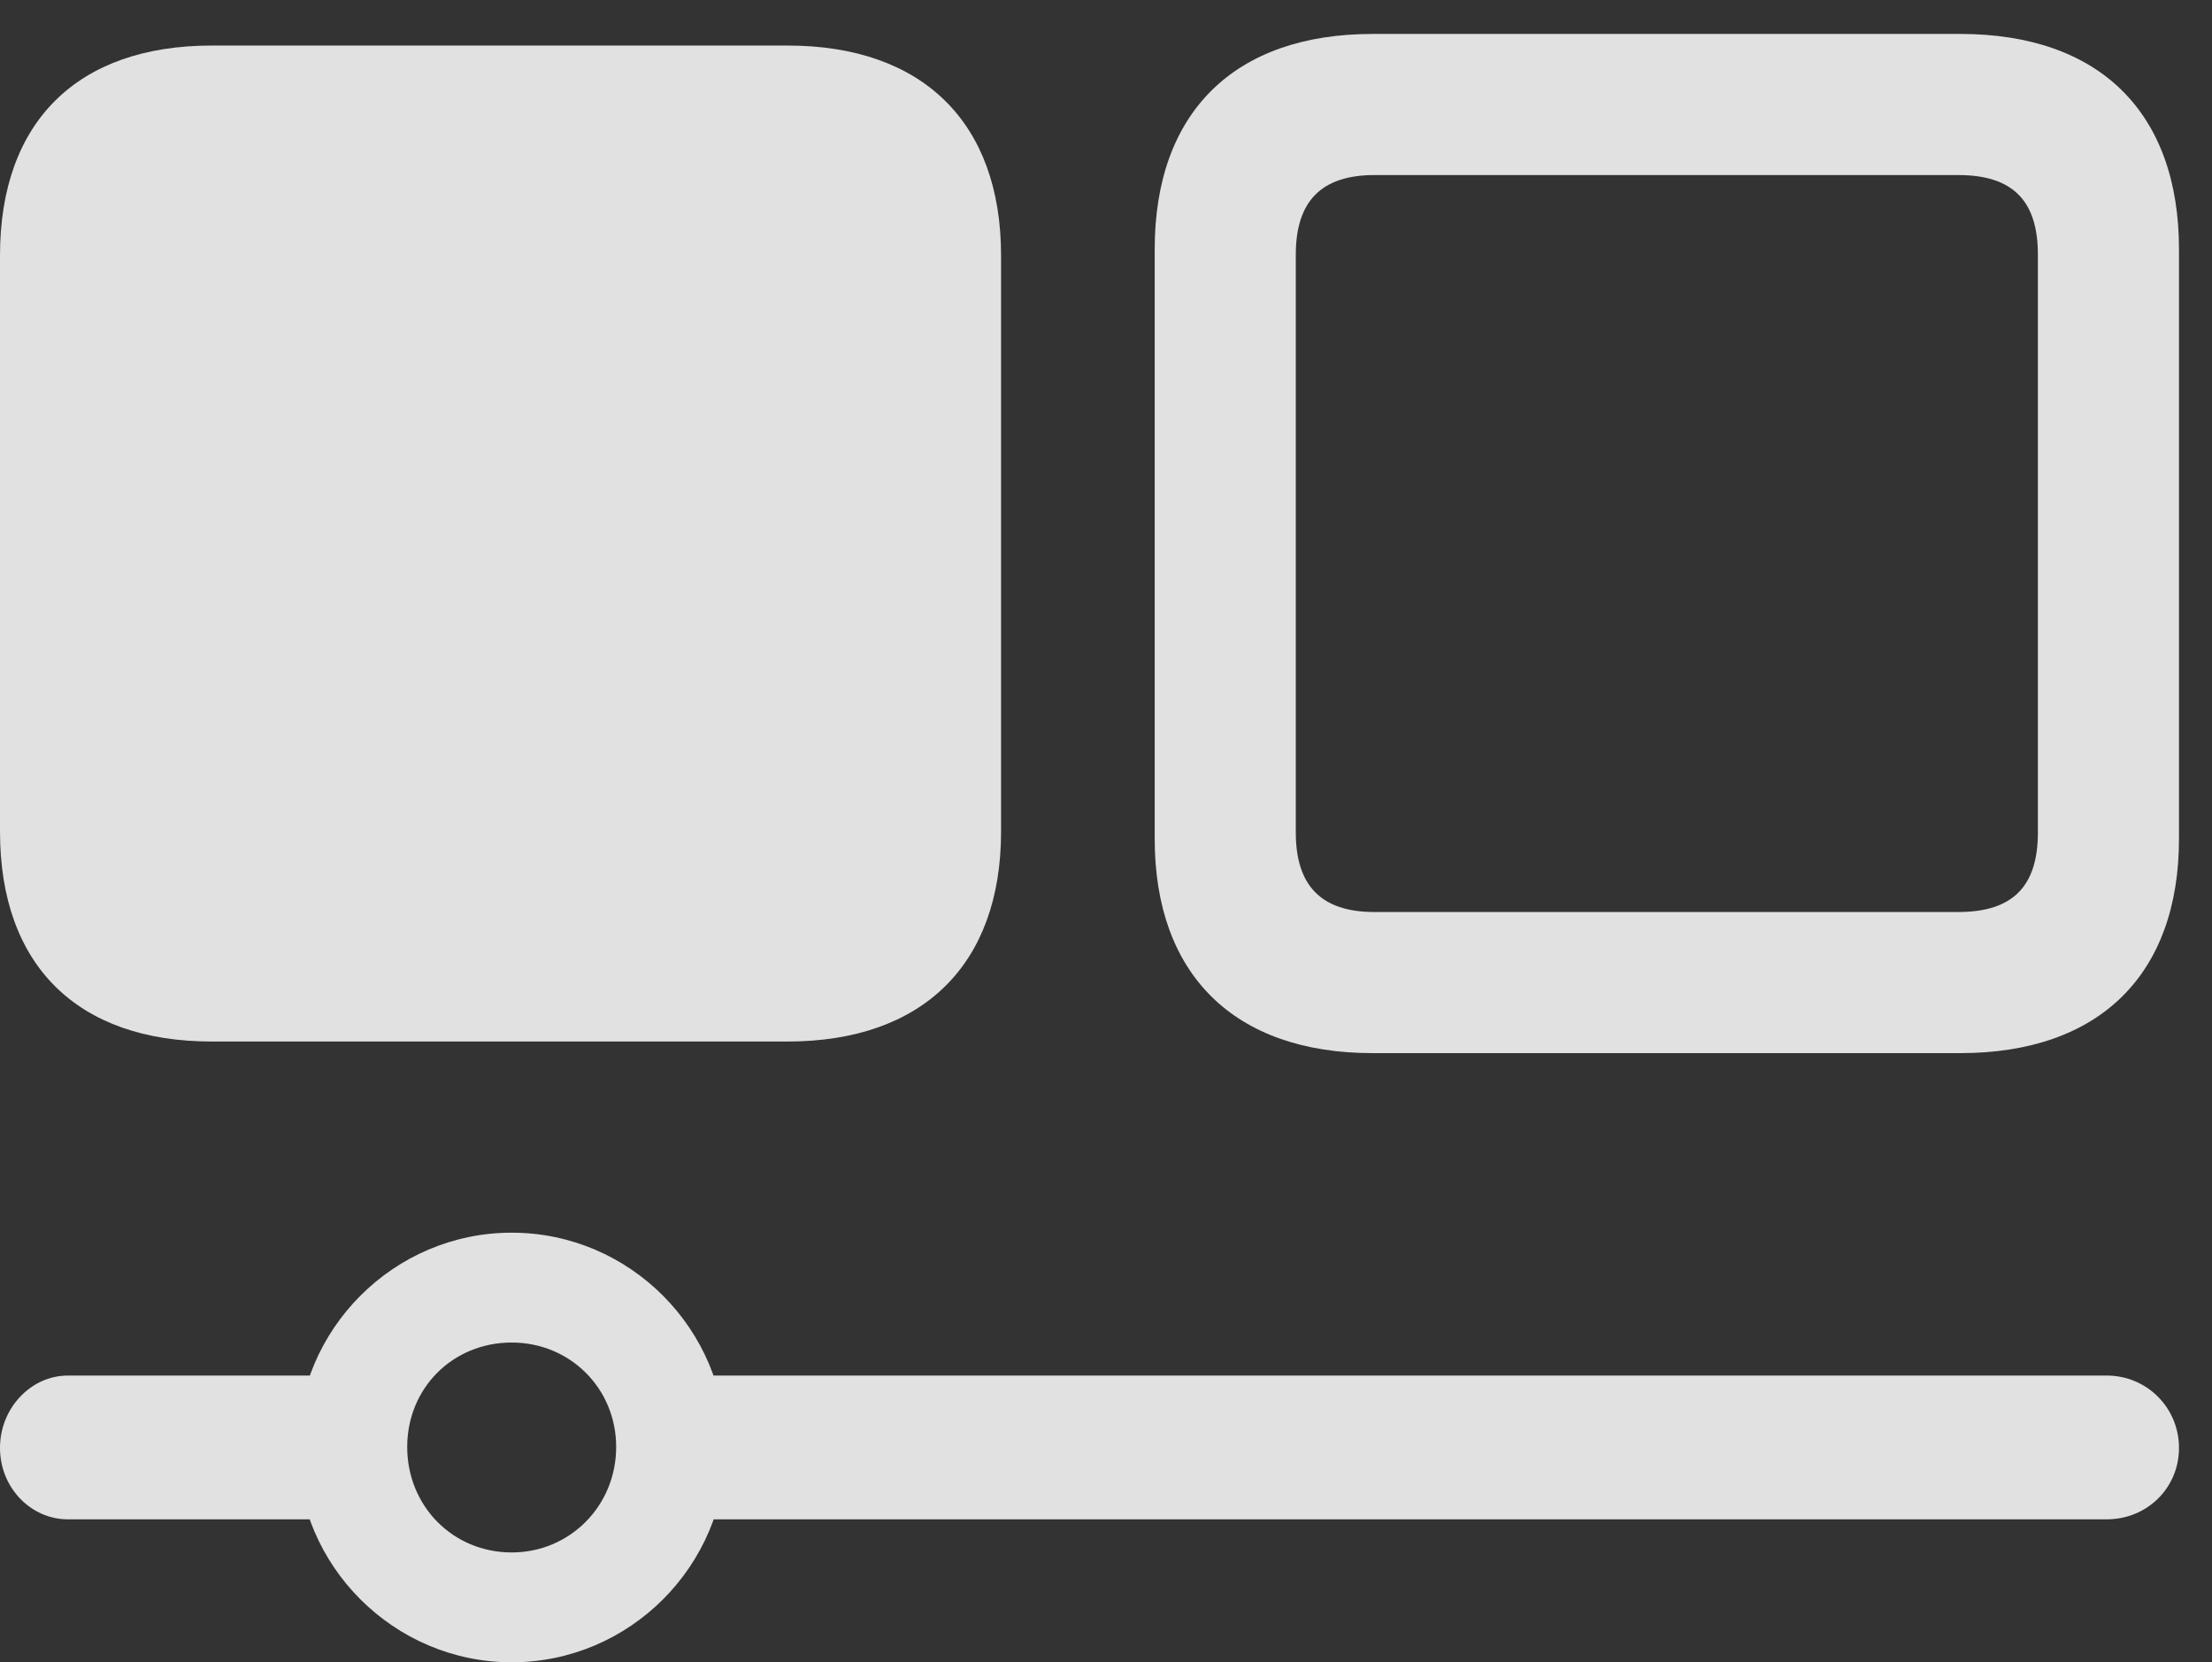 <?xml version="1.0" encoding="UTF-8"?>
<!--Generator: Apple Native CoreSVG 326-->
<!DOCTYPE svg
PUBLIC "-//W3C//DTD SVG 1.1//EN"
       "http://www.w3.org/Graphics/SVG/1.1/DTD/svg11.dtd">
<svg version="1.1" xmlns="http://www.w3.org/2000/svg" xmlns:xlink="http://www.w3.org/1999/xlink" viewBox="0 0 24.189 18.174">
 <rect x="0" y="0" width="24.189" height="18.174" fill="#333333" stroke="none"/>
 <g>
  <rect height="18.174" opacity="0" width="24.189" x="0" y="0"/>
  <path d="M15.01 11.514L21.436 11.514C22.959 11.514 23.828 10.654 23.828 9.17L23.828 2.725C23.828 1.23 22.959 0.371 21.436 0.371L15.01 0.371C13.496 0.371 12.627 1.23 12.627 2.725L12.627 9.17C12.627 10.654 13.496 11.514 15.01 11.514ZM15.029 9.971C14.453 9.971 14.17 9.688 14.17 9.102L14.17 2.783C14.17 2.197 14.453 1.914 15.029 1.914L21.416 1.914C22.012 1.914 22.285 2.197 22.285 2.783L22.285 9.102C22.285 9.688 22.012 9.971 21.416 9.971Z" fill="white" fill-opacity="0.85"/>
  <path d="M2.314 11.387L8.613 11.387C10.088 11.387 10.947 10.547 10.947 9.092L10.947 2.793C10.947 1.338 10.088 0.498 8.613 0.498L2.314 0.498C0.85 0.498 0 1.328 0 2.793L0 9.092C0 10.557 0.85 11.387 2.314 11.387ZM0.742 15.039C0.342 15.039 0 15.391 0 15.83C0 16.27 0.342 16.611 0.742 16.611L3.896 16.611L3.896 15.039ZM5.596 18.174C6.885 18.174 7.939 17.119 7.939 15.83C7.939 14.531 6.885 13.477 5.596 13.477C4.307 13.477 3.252 14.531 3.252 15.83C3.252 17.119 4.307 18.174 5.596 18.174ZM5.596 16.973C4.951 16.973 4.453 16.465 4.453 15.82C4.453 15.176 4.951 14.678 5.596 14.678C6.23 14.678 6.738 15.176 6.738 15.82C6.738 16.465 6.23 16.973 5.596 16.973ZM7.148 15.039L7.148 16.611L23.037 16.611C23.477 16.611 23.828 16.27 23.828 15.83C23.828 15.391 23.477 15.039 23.037 15.039Z" fill="white" fill-opacity="0.85"/>
 </g>
</svg>
